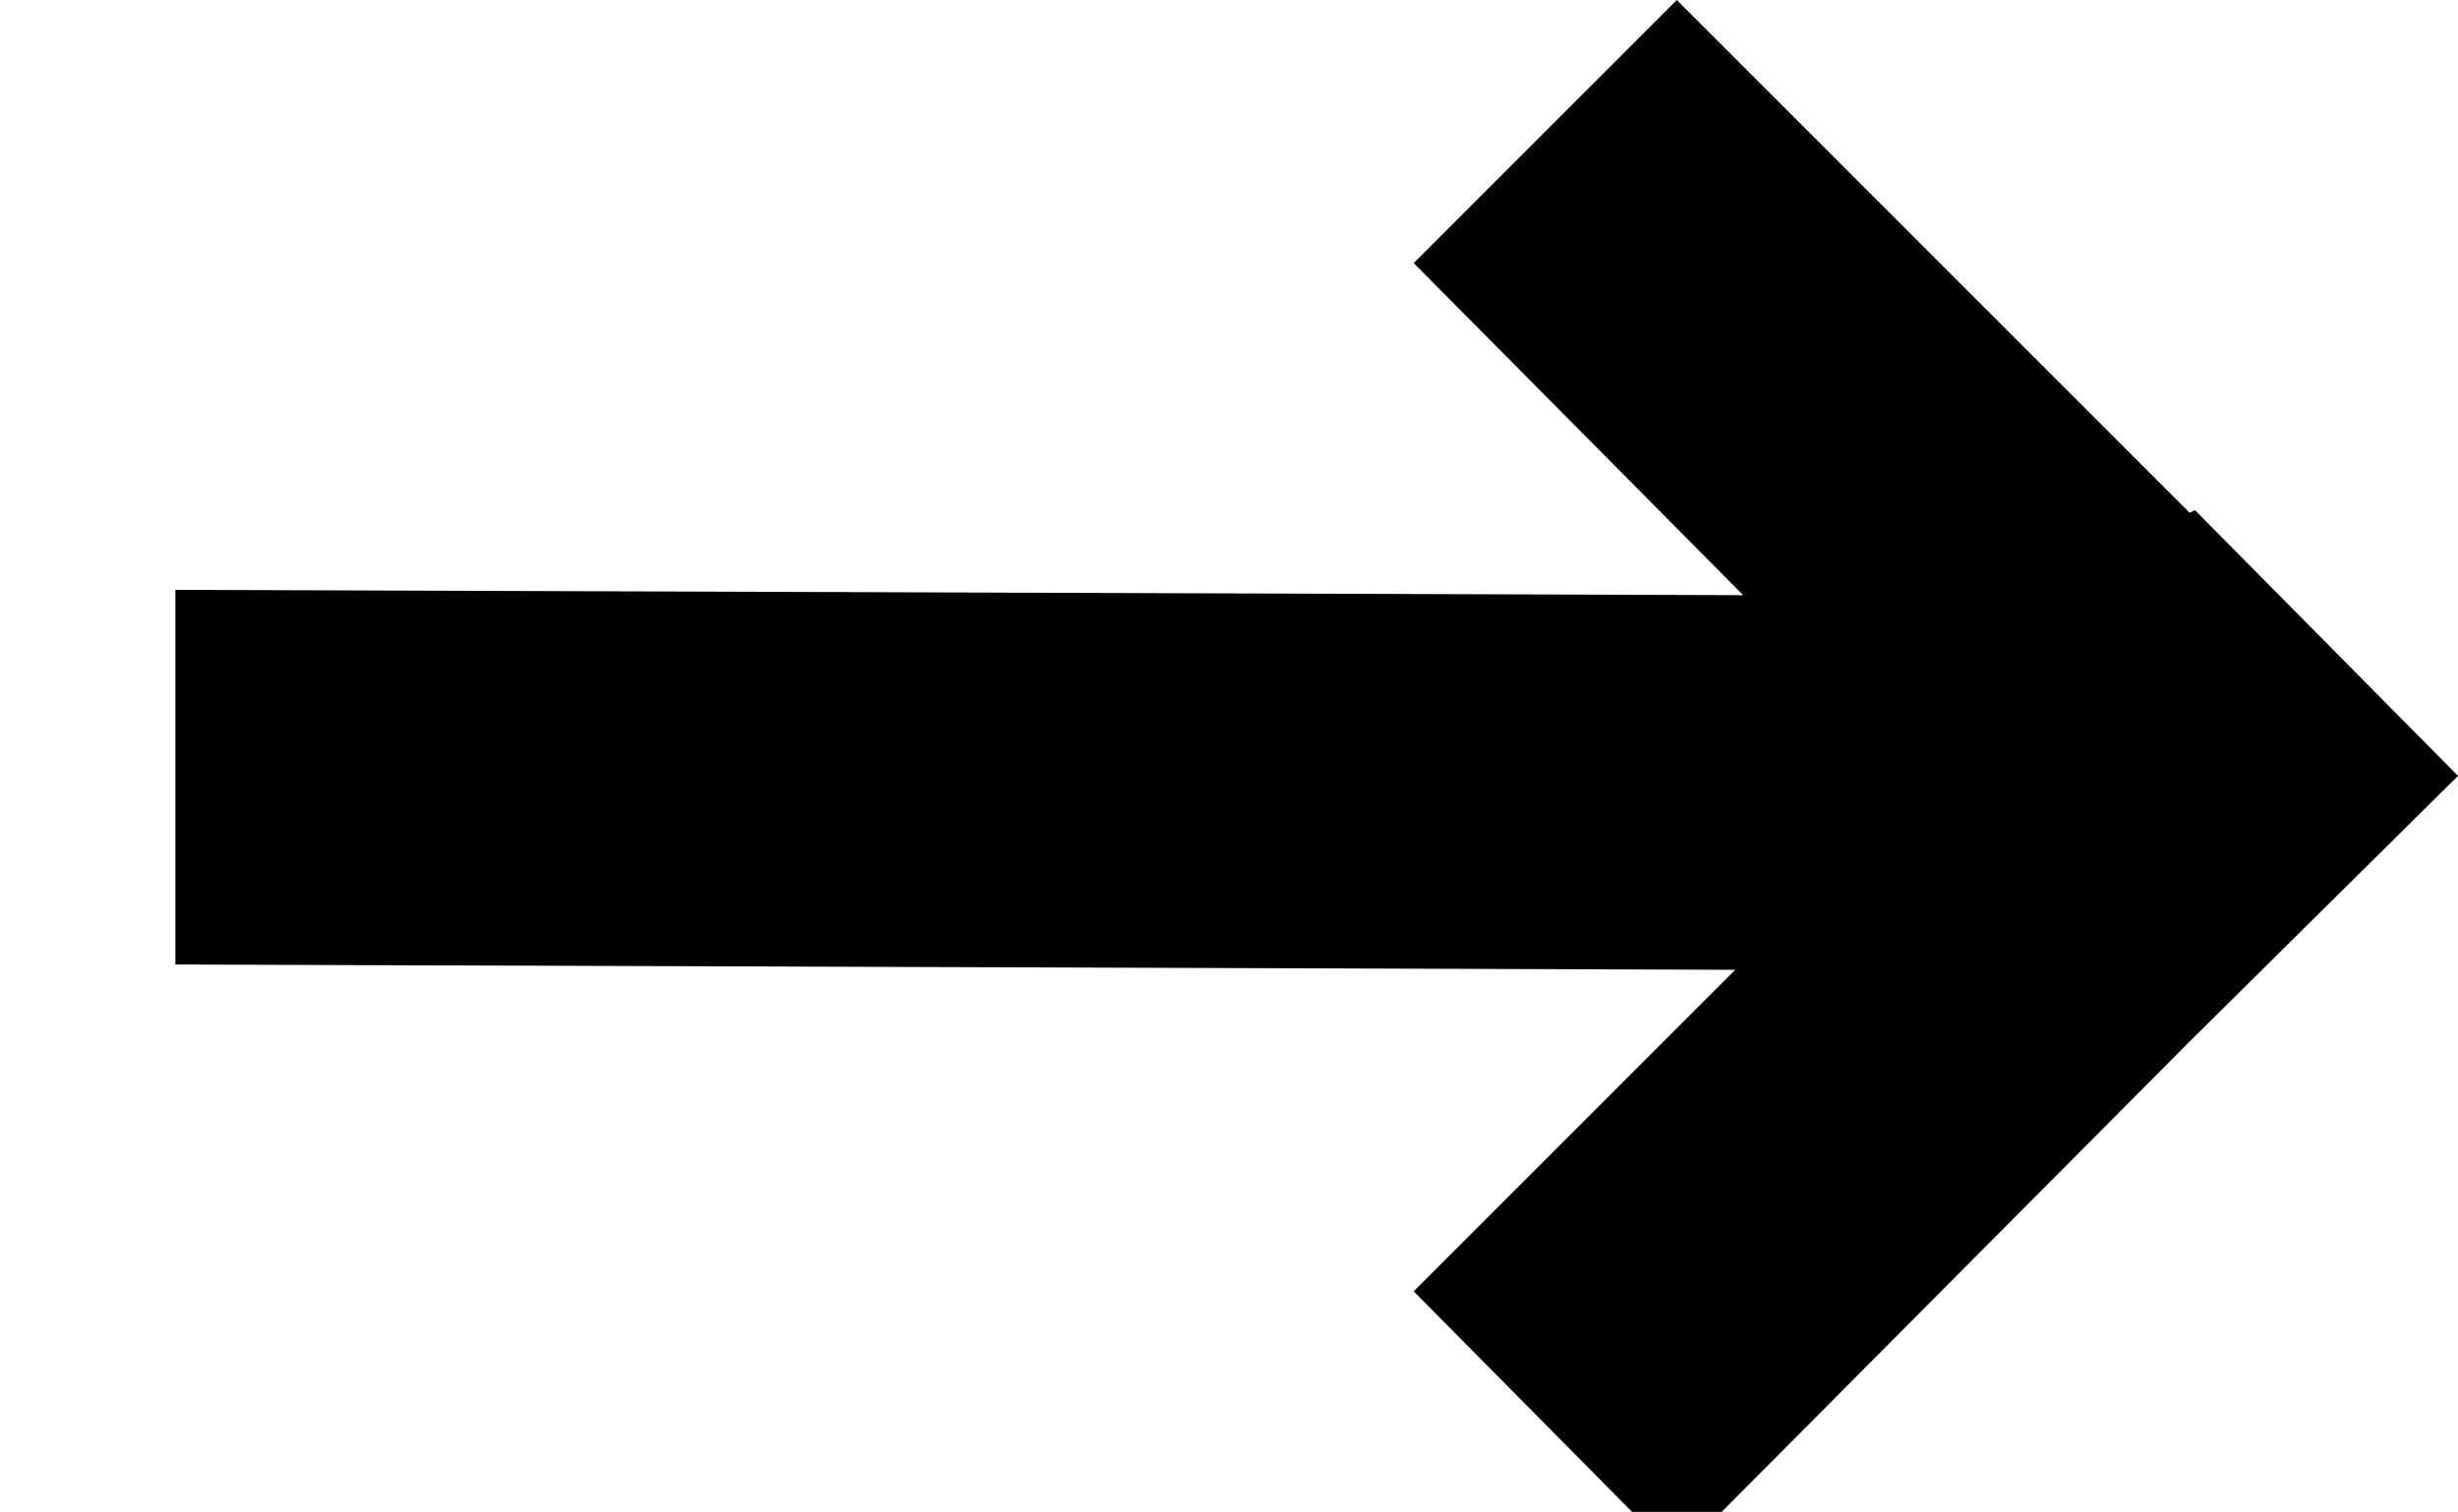 <svg id="Layer_1" data-name="Layer 1" xmlns="http://www.w3.org/2000/svg" viewBox="0 0 9.25 5.69"><title>arrow</title><polygon points="8.26 1.92 8.24 1.93 6.31 0 5.32 0.99 6.56 2.24 0.66 2.22 0.66 3.63 6.53 3.65 5.32 4.86 6.31 5.86 8.24 3.92 9.24 2.93 9.25 2.92 8.26 1.92"/></svg>